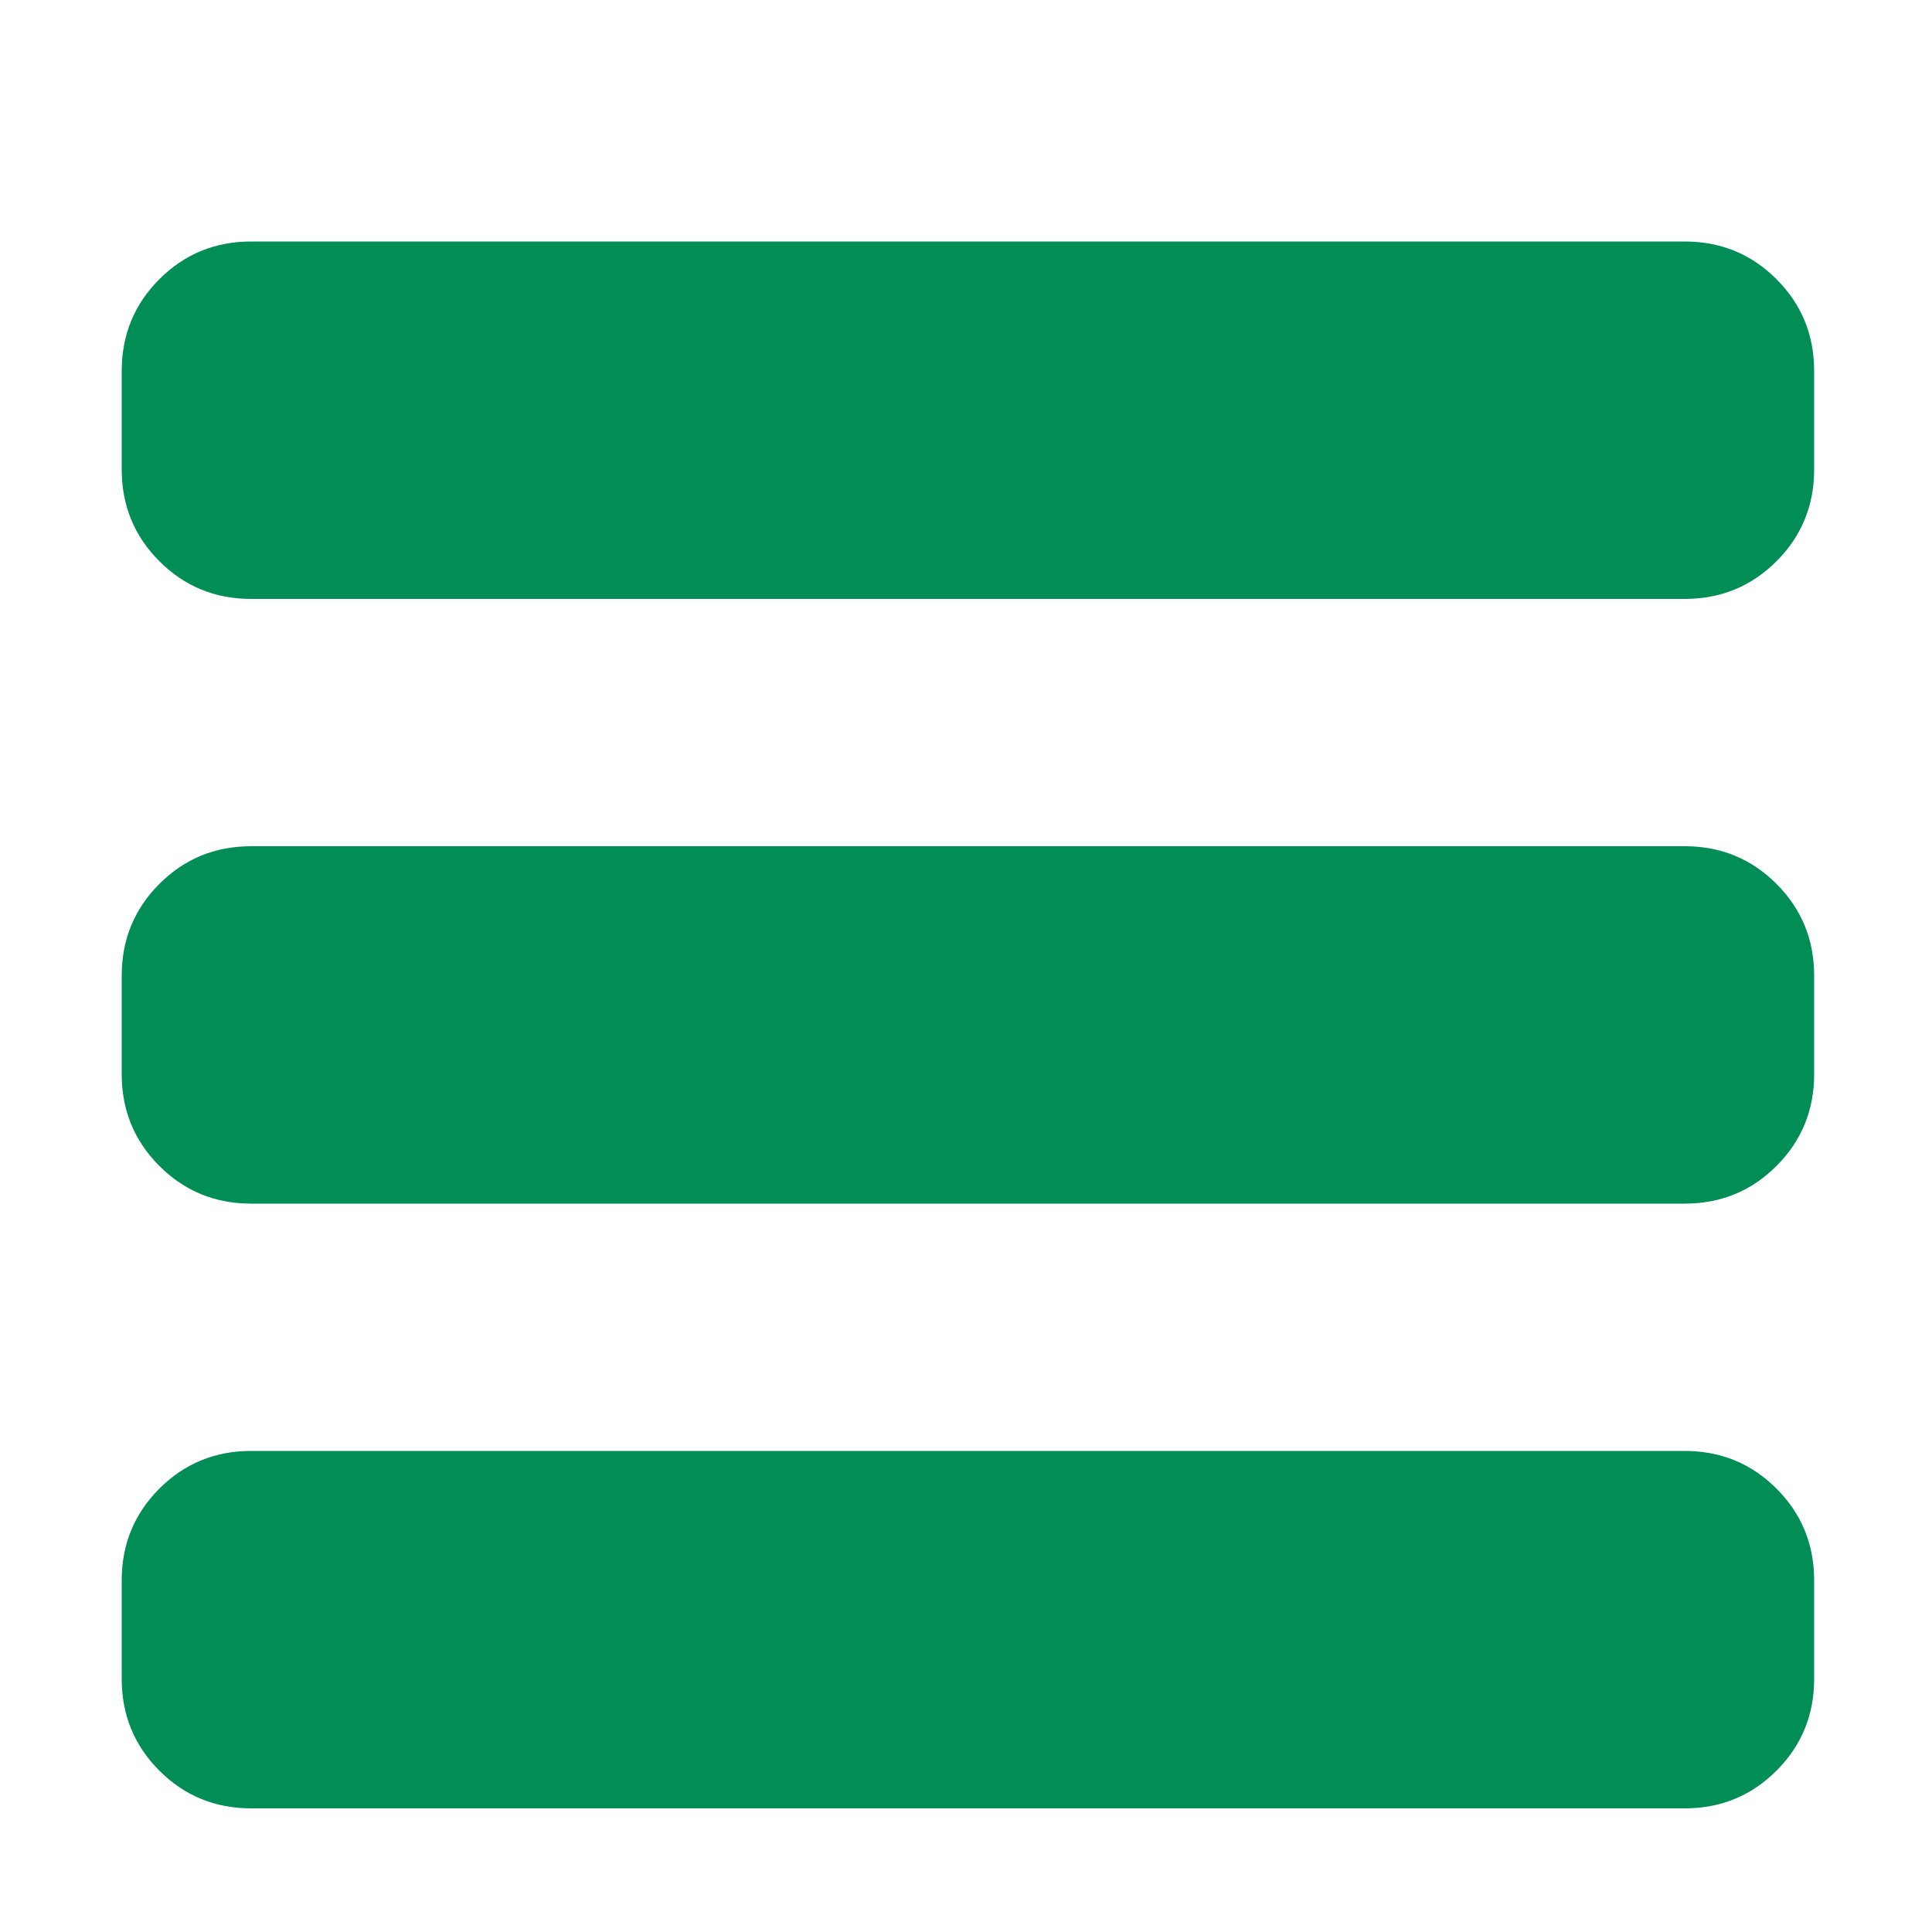 <?xml version="1.0" standalone="no"?><!DOCTYPE svg PUBLIC "-//W3C//DTD SVG 1.1//EN" "http://www.w3.org/Graphics/SVG/1.1/DTD/svg11.dtd"><svg t="1617783052449" class="icon" viewBox="0 0 1024 1024" version="1.1" xmlns="http://www.w3.org/2000/svg" p-id="15712" xmlns:xlink="http://www.w3.org/1999/xlink" width="128" height="128"><defs><style type="text/css">:not([class*="icon"]):not(.fa):not(.fas):not(i) { font-family: "PingFang SC", "Heiti SC", myfont, "Microsoft YaHei", "Source Han Sans SC", "Noto Sans CJK SC", "HanHei SC", sans-serif, icomoon, Icons, brand-icons, FontAwesome, "Material Icons", "Material Icons Extended", "Glyphicons Halflings" !important; }
* { font-family: "PingFang SC", "Microsoft YaHei"; font-weight: bold !important; }
</style></defs><path d="M892.928 128q28.672 0 48.64 19.968t19.968 48.64v52.224q0 28.672-19.968 48.64t-48.64 19.968H133.12q-28.672 0-48.64-19.968t-19.968-48.64v-52.224q0-28.672 19.968-48.64T133.12 128h759.808z m0 320.512q28.672 0 48.64 19.968t19.968 48.64v52.224q0 28.672-19.968 48.64t-48.64 19.968H133.12q-28.672 0-48.64-19.968t-19.968-48.64V517.12q0-28.672 19.968-48.64t48.64-19.968h759.808z m0 320.512q28.672 0 48.64 19.968t19.968 48.64v52.224q0 28.672-19.968 48.64t-48.64 19.968H133.12q-28.672 0-48.64-19.968t-19.968-48.64v-52.224q0-28.672 19.968-48.64t48.64-19.968h759.808z" fill="#008D56" p-id="15713"></path></svg>